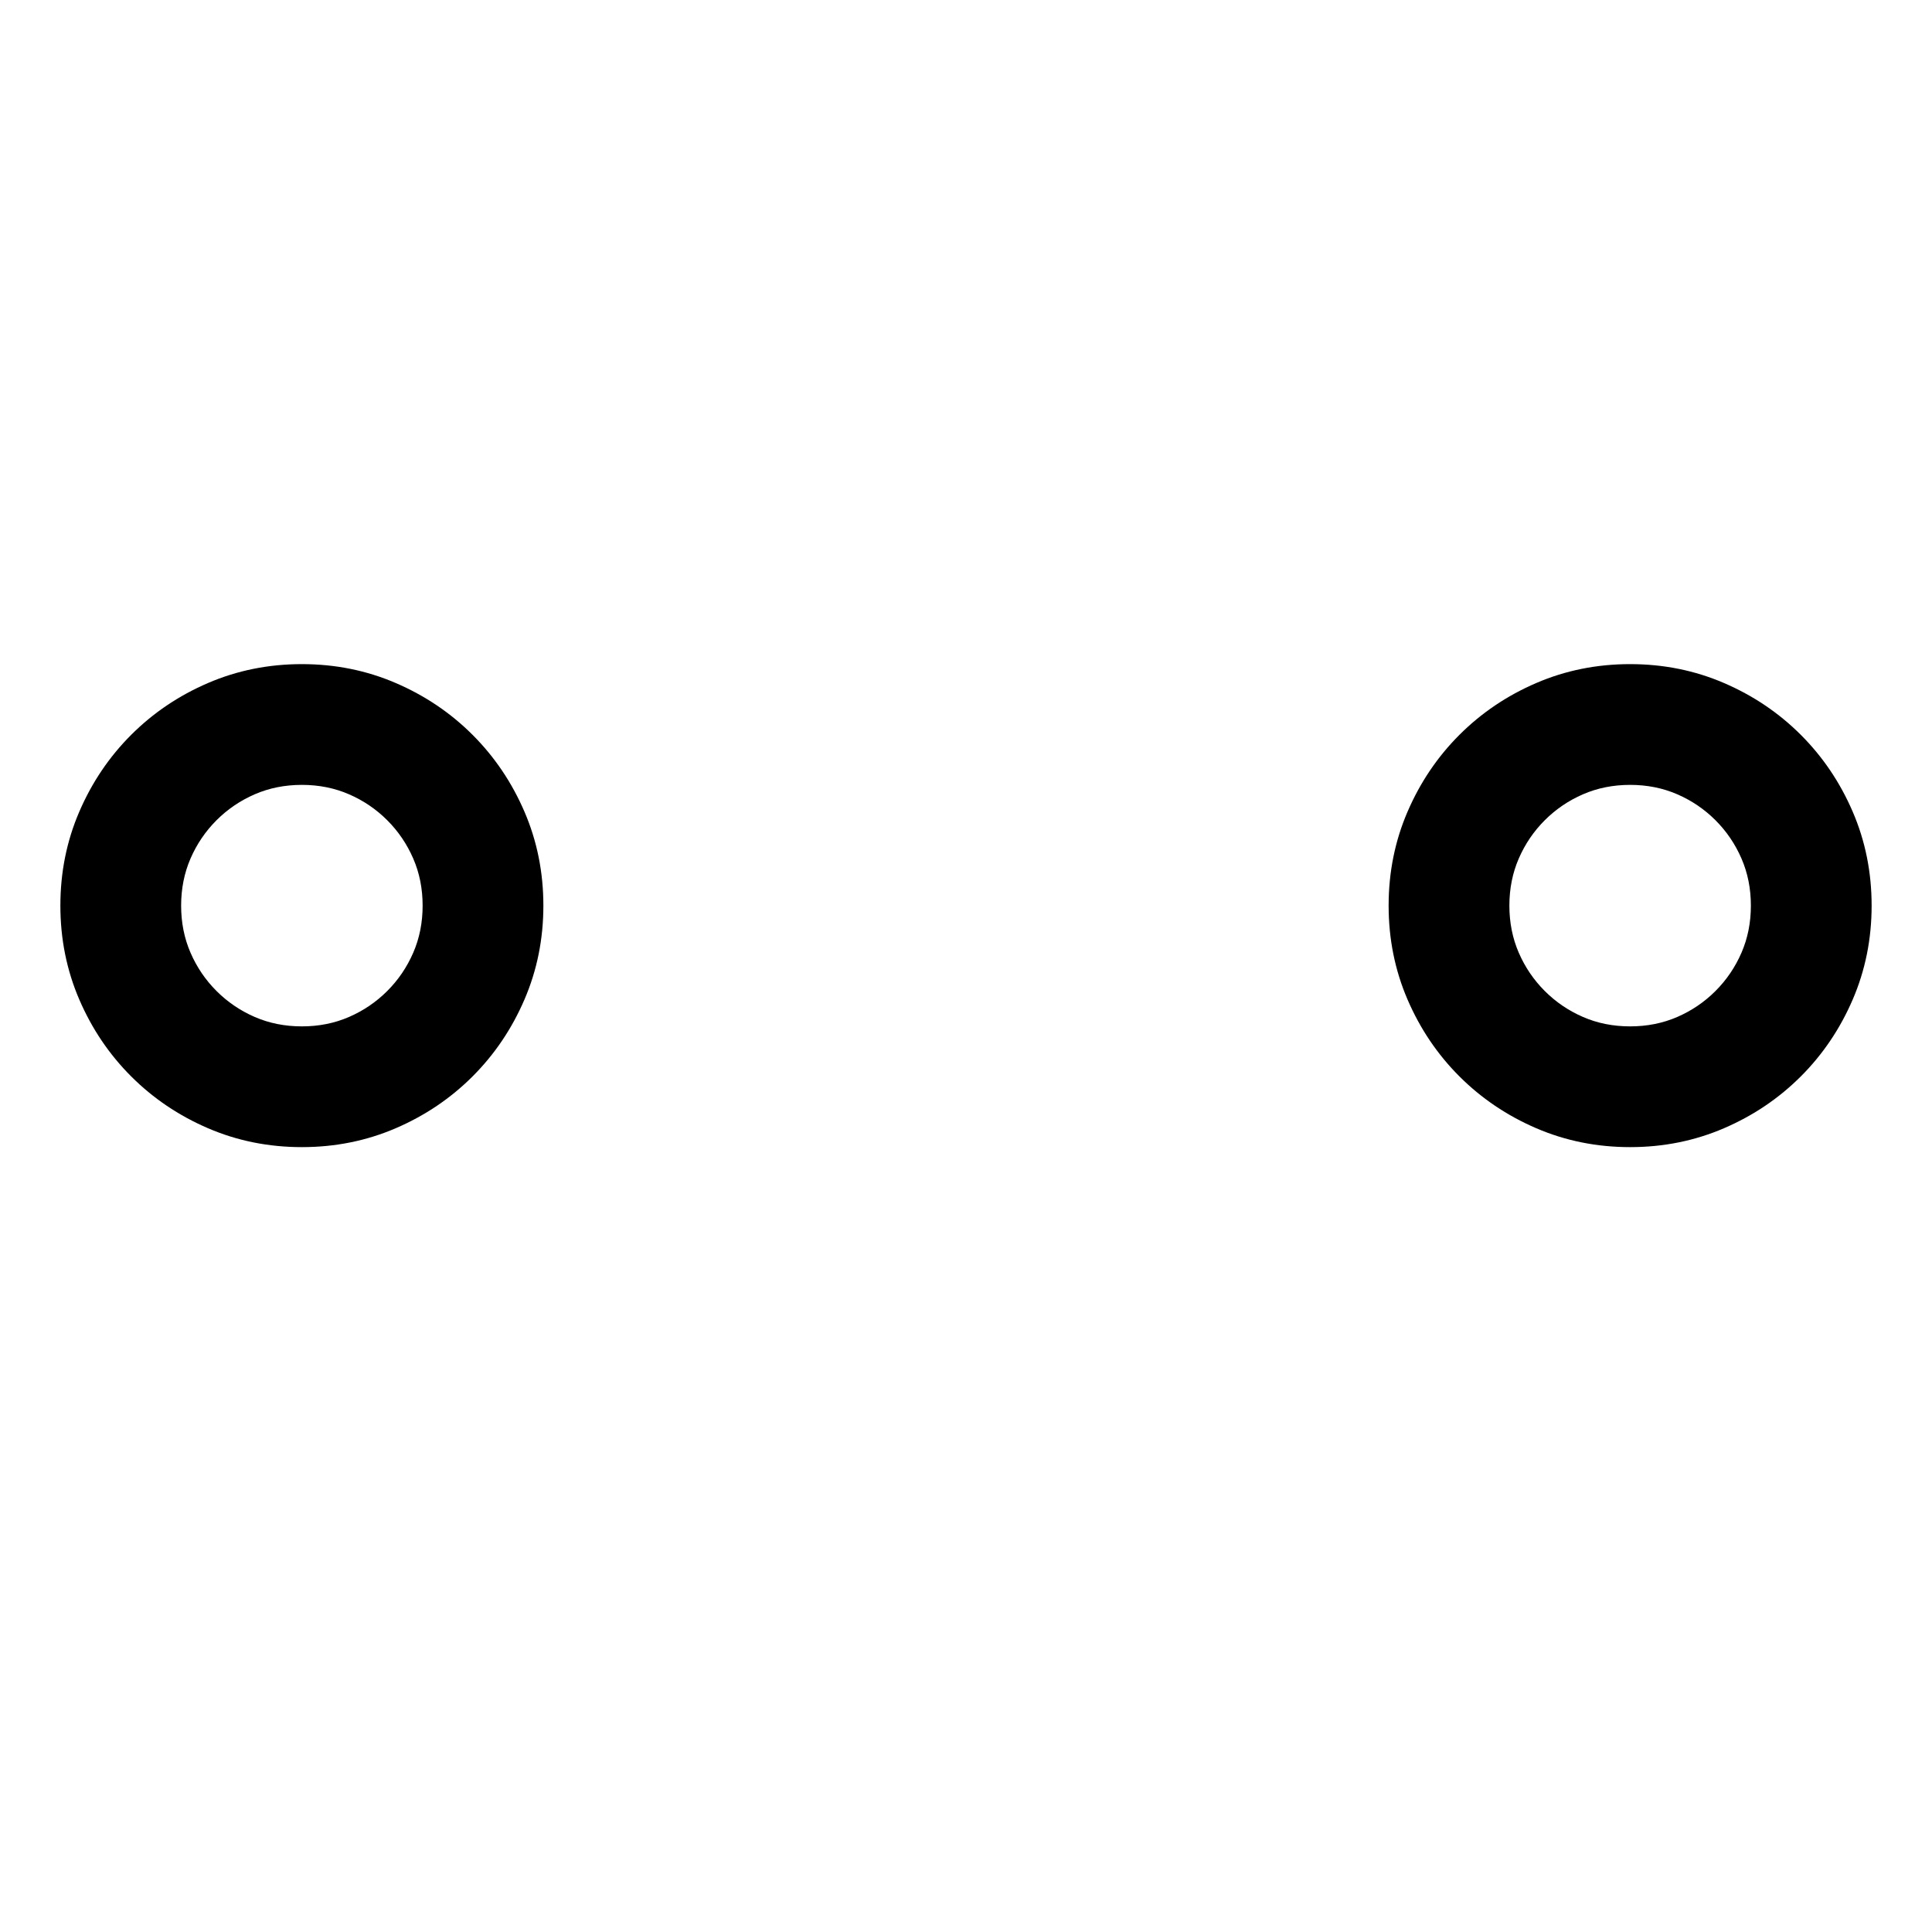 <!-- Generated by IcoMoon.io -->
<svg version="1.1" xmlns="http://www.w3.org/2000/svg" width="32" height="32" viewBox="0 0 32 32">
<title>uniE67C</title>
<path d="M5 11q0.828 0 1.555 0.313t1.273 0.859 0.859 1.273 0.313 1.555-0.313 1.555-0.859 1.273-1.273 0.859-1.555 0.313-1.555-0.313-1.273-0.859-0.859-1.273-0.313-1.555 0.313-1.555 0.859-1.273 1.273-0.859 1.555-0.313zM5 17q0.422 0 0.781-0.156t0.633-0.43 0.43-0.633 0.156-0.781-0.156-0.781-0.43-0.633-0.633-0.43-0.781-0.156-0.781 0.156-0.633 0.43-0.43 0.633-0.156 0.781 0.156 0.781 0.43 0.633 0.633 0.43 0.781 0.156zM27 11q0.828 0 1.555 0.313t1.273 0.859 0.859 1.273 0.313 1.555-0.313 1.555-0.859 1.273-1.273 0.859-1.555 0.313-1.555-0.313-1.273-0.859-0.859-1.273-0.313-1.555 0.313-1.555 0.859-1.273 1.273-0.859 1.555-0.313zM27 17q0.422 0 0.781-0.156t0.633-0.43 0.43-0.633 0.156-0.781-0.156-0.781-0.43-0.633-0.633-0.43-0.781-0.156-0.781 0.156-0.633 0.43-0.43 0.633-0.156 0.781 0.156 0.781 0.43 0.633 0.633 0.43 0.781 0.156z"></path>
</svg>
